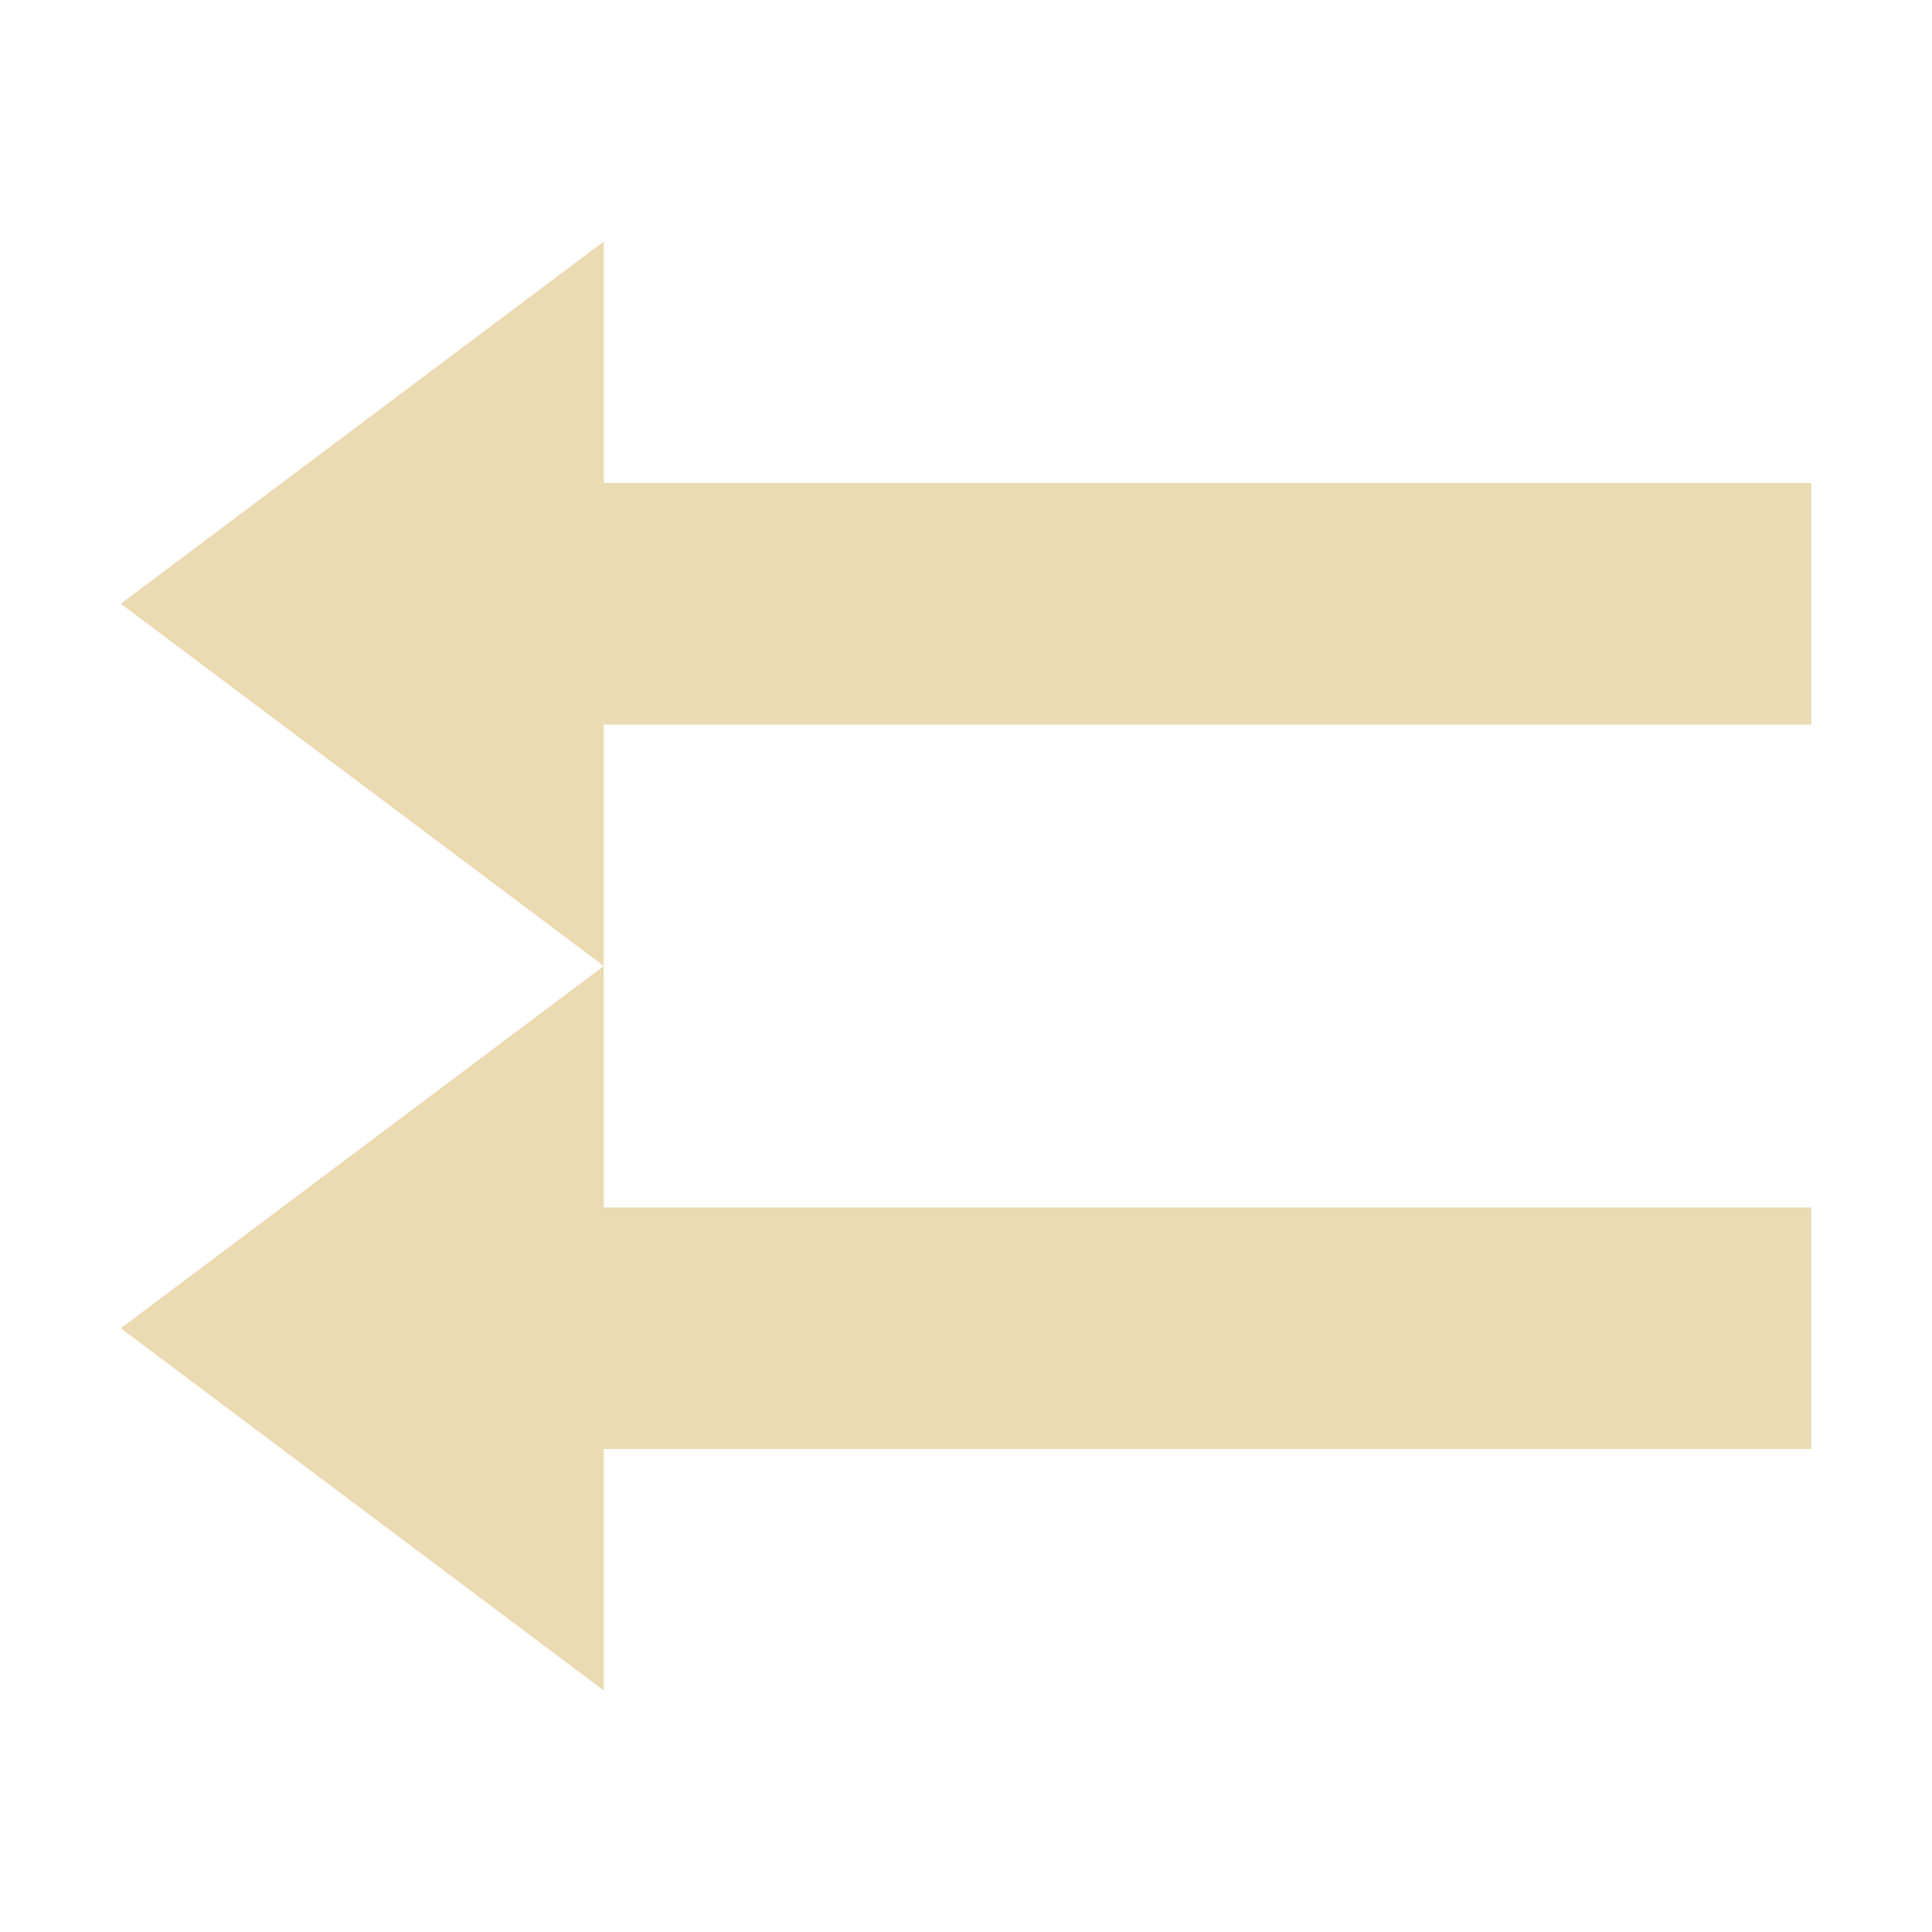 <svg height='16' width='16' xmlns='http://www.w3.org/2000/svg'>
    <g color='#ebdbb2' transform='translate(-333 131)'>
        <path d='M338-123v2h10v2h-10v2l-4-3zm0-6v2h10v2h-10v2l-4-3z' fill='#ebdbb2' overflow='visible' style='marker:none'/>
    </g>
</svg>
